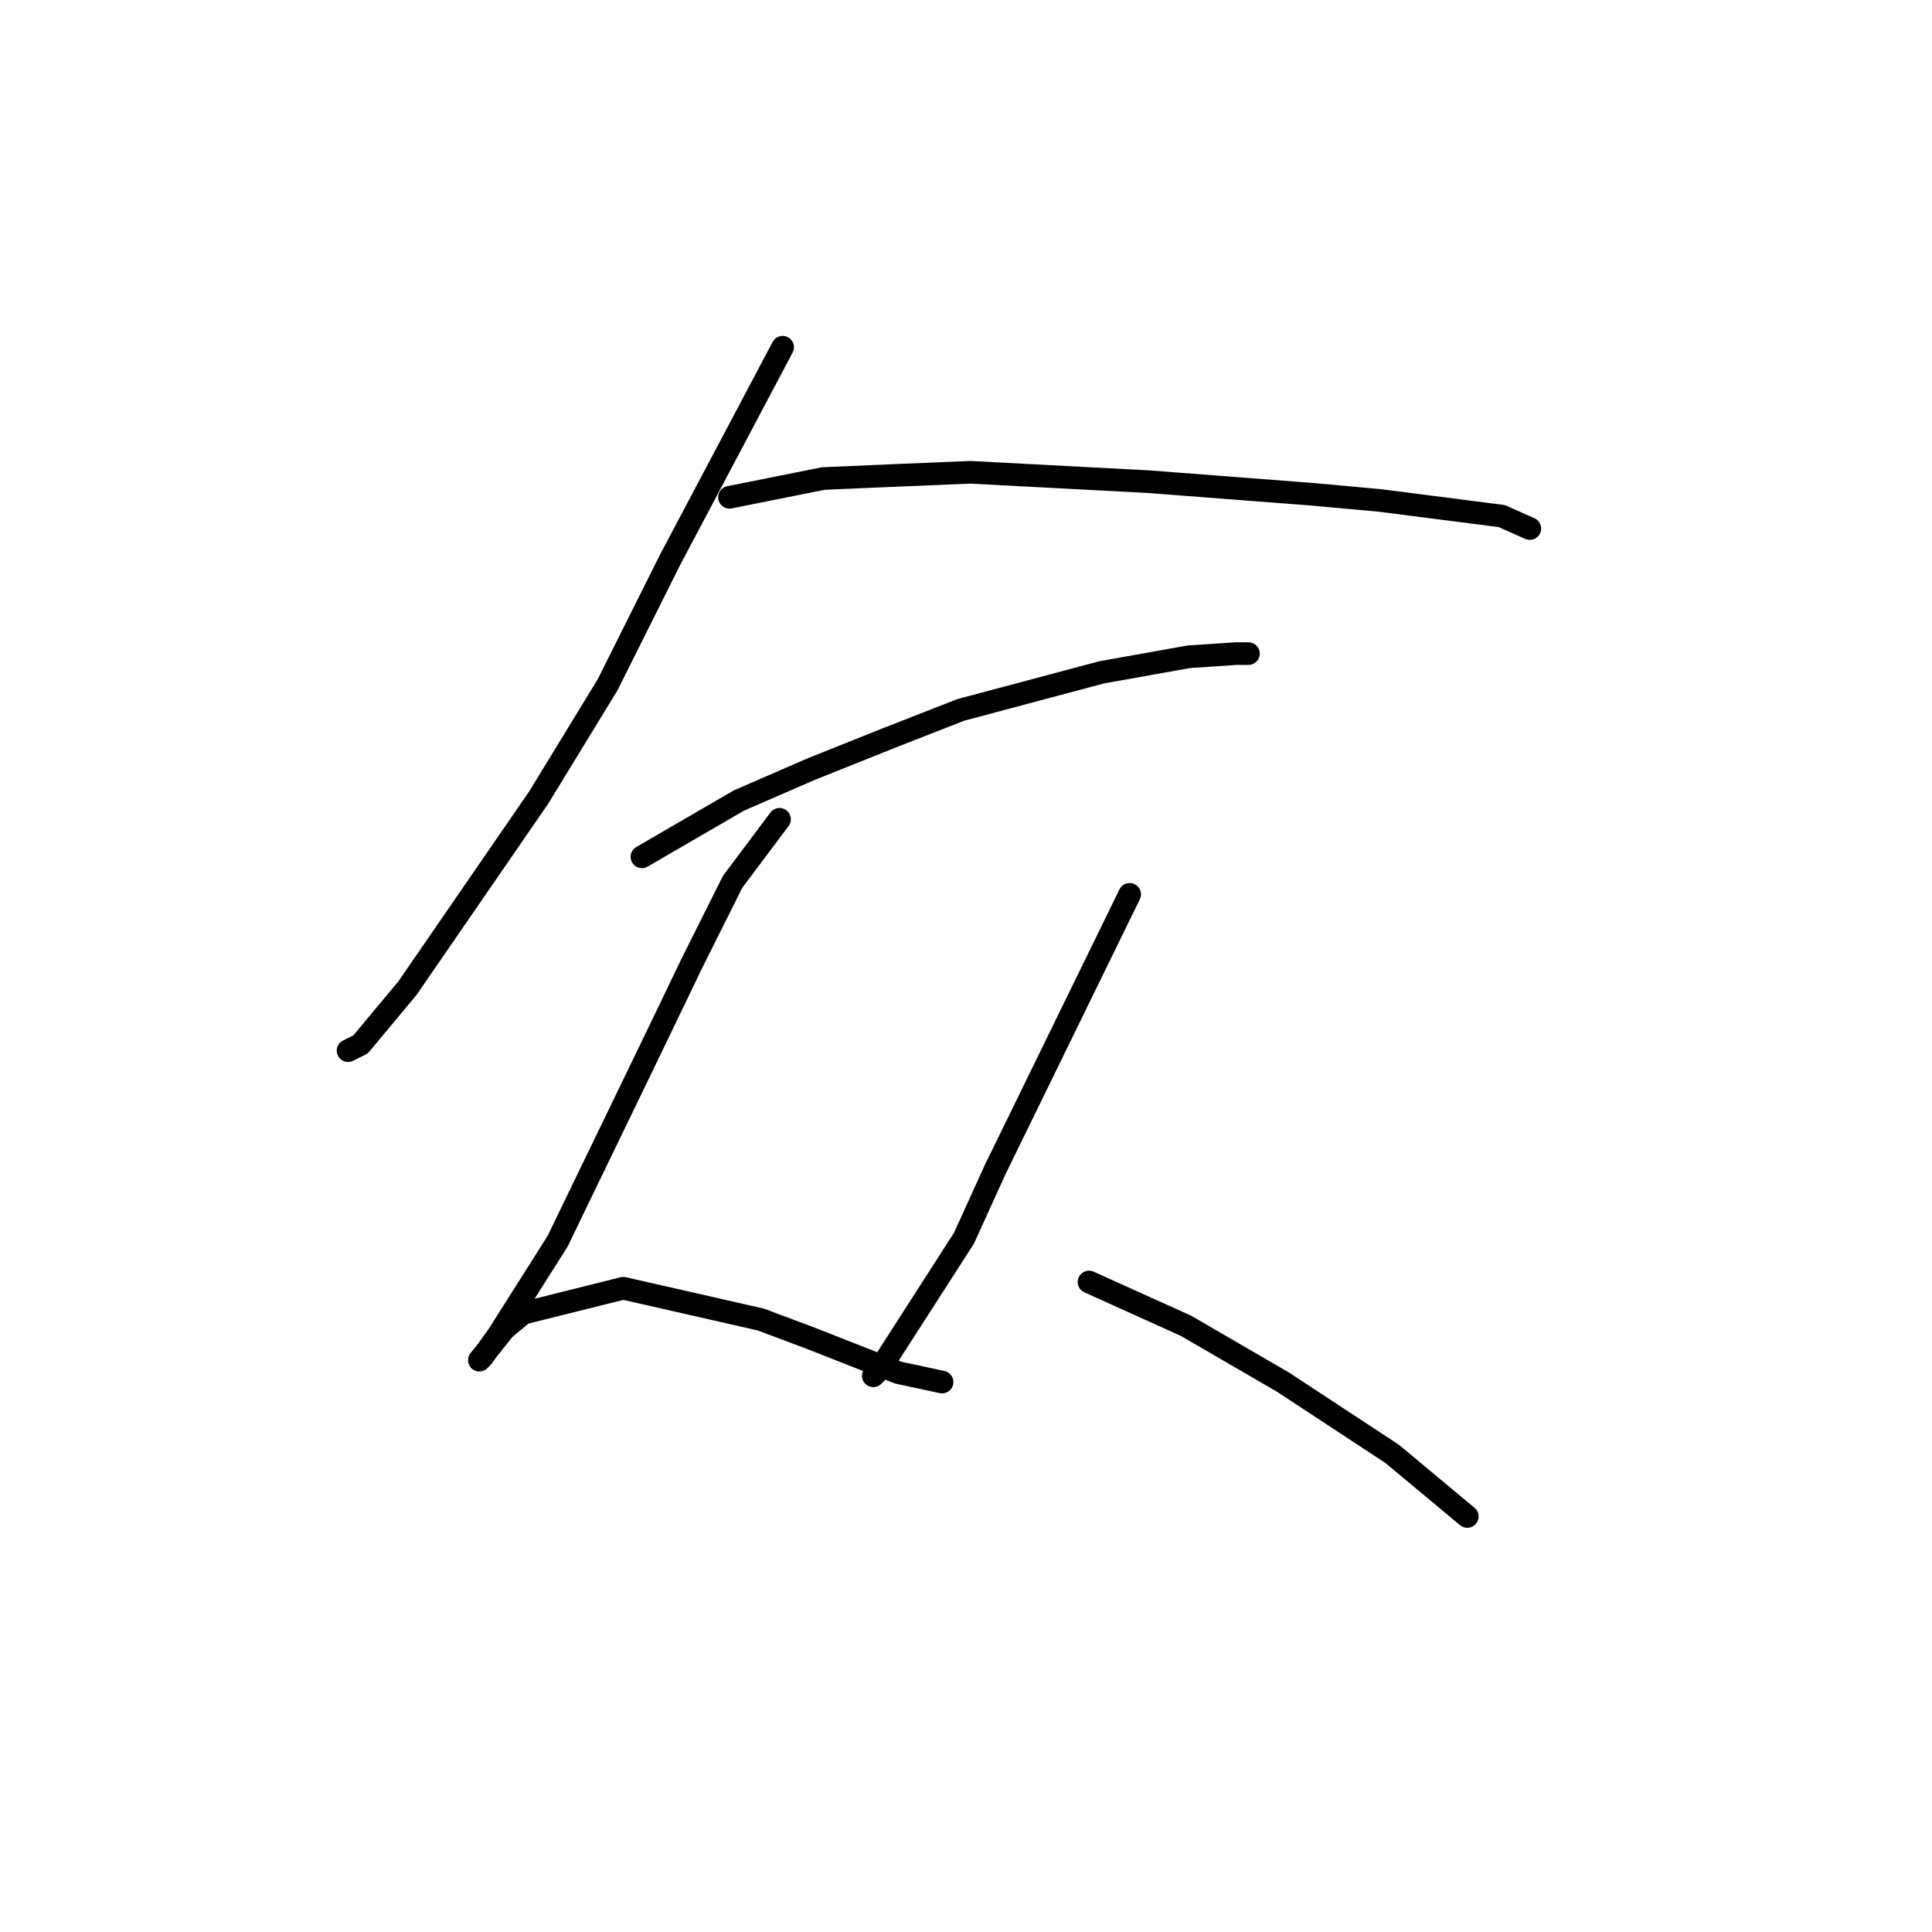 <?xml version="1.0" standalone="no"?>
    <svg width="256" height="256" xmlns="http://www.w3.org/2000/svg" version="1.1">
    <polyline stroke="black" stroke-width="3" stroke-linecap="round" fill="transparent" stroke-linejoin="round" points="103.703 46.01 88.789 74.179 80.504 90.749 71.391 105.663 53.992 130.932 47.778 138.389 46.121 139.217 46.121 139.217 " />
        <polyline stroke="black" stroke-width="3" stroke-linecap="round" fill="transparent" stroke-linejoin="round" points="96.66 65.894 109.088 63.409 118.616 62.995 128.558 62.58 152.17 63.823 173.711 65.48 182.825 66.309 198.981 68.38 202.709 70.037 202.709 70.037 " />
        <polyline stroke="black" stroke-width="3" stroke-linecap="round" fill="transparent" stroke-linejoin="round" points="85.061 113.533 97.903 106.077 107.431 101.934 117.787 97.792 127.315 94.064 145.956 89.092 157.556 87.021 163.769 86.607 165.426 86.607 165.426 86.607 " />
        <polyline stroke="black" stroke-width="3" stroke-linecap="round" fill="transparent" stroke-linejoin="round" points="103.288 108.562 97.075 116.847 91.689 127.618 86.304 138.803 73.876 164.487 66.006 176.914 63.934 179.814 63.52 180.228 66.834 176.086 69.32 174.014 82.576 170.7 100.803 174.843 107.431 177.328 119.03 181.885 124.83 183.128 124.83 183.128 " />
        <polyline stroke="black" stroke-width="3" stroke-linecap="round" fill="transparent" stroke-linejoin="round" points="149.685 118.504 131.872 154.959 127.729 164.072 116.544 181.471 115.716 182.299 115.716 182.299 " />
        <polyline stroke="black" stroke-width="3" stroke-linecap="round" fill="transparent" stroke-linejoin="round" points="144.299 169.872 157.141 175.671 169.983 183.128 184.482 192.656 194.424 200.941 194.424 200.941 " />
        </svg>